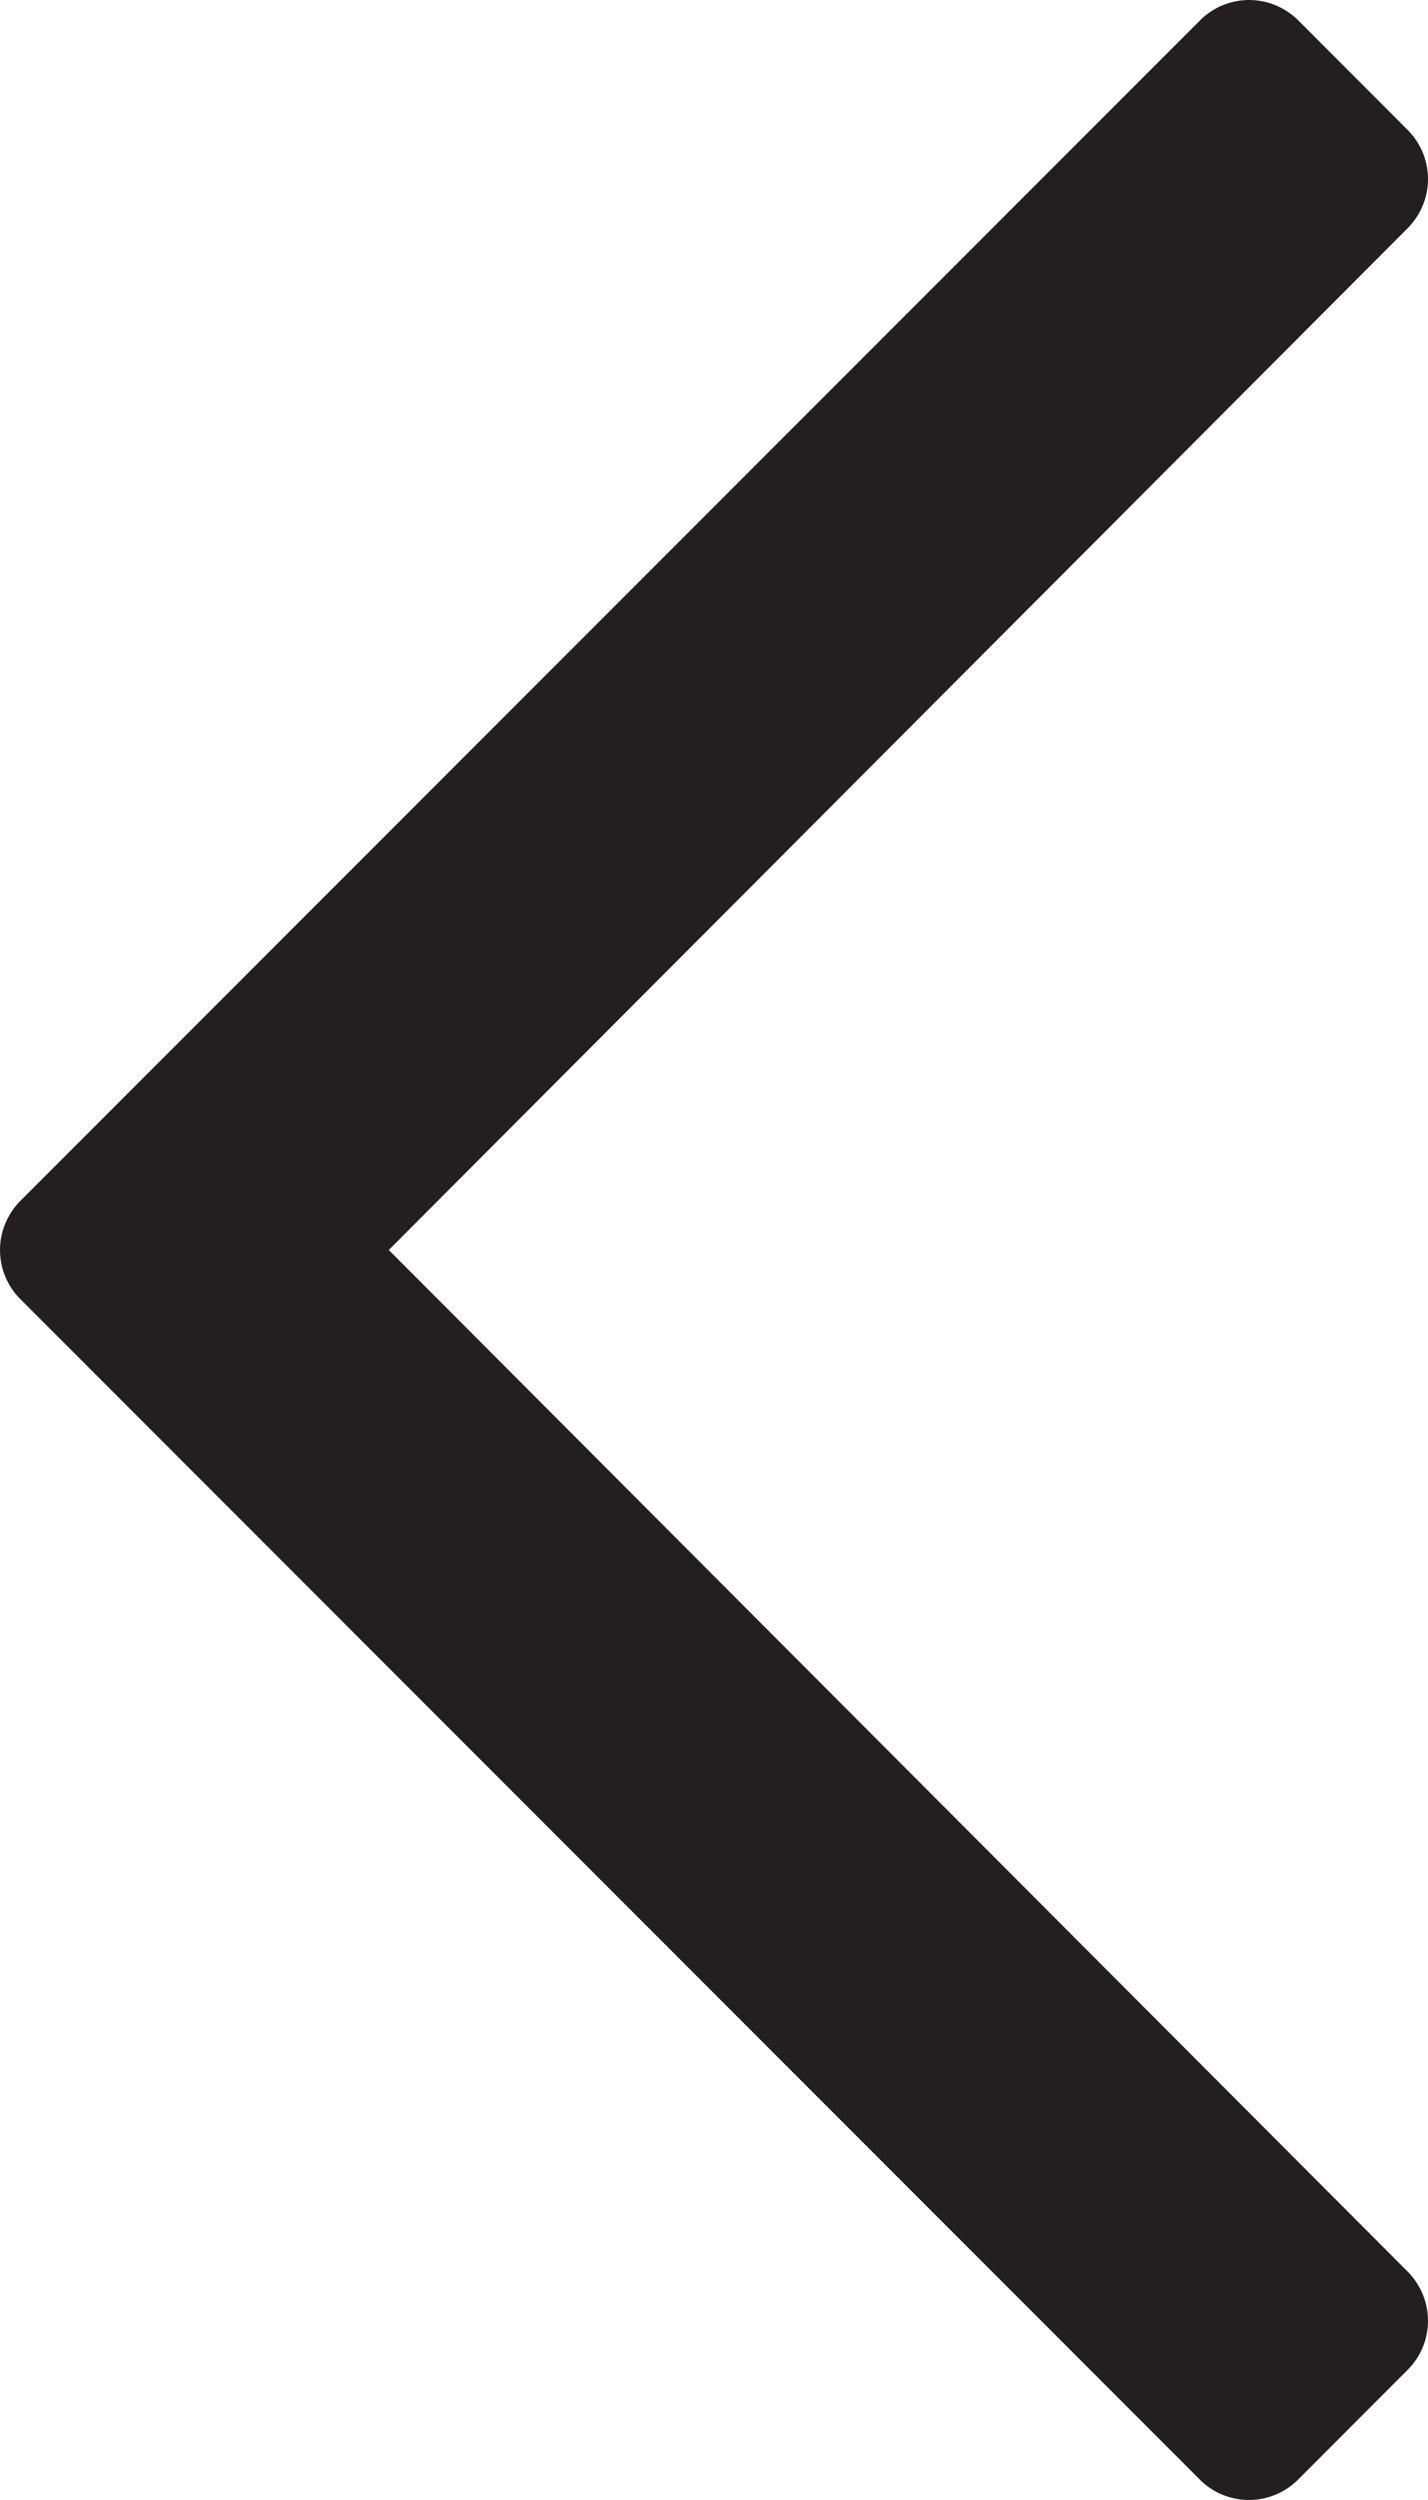 <svg width="8" height="14" viewBox="0 0 8 14" fill="none" xmlns="http://www.w3.org/2000/svg">
<path d="M7.267 13.891L7.892 13.265C7.961 13.193 8 13.097 8 12.996C8 12.896 7.961 12.8 7.892 12.727L2.178 7L7.892 1.272C7.961 1.199 8 1.103 8 1.003C8 0.902 7.961 0.806 7.892 0.734L7.267 0.108C7.194 0.039 7.098 -3.94288e-08 6.998 -4.38103e-08C6.897 -4.81918e-08 6.801 0.039 6.729 0.108L0.108 6.731C0.039 6.804 -3.01618e-07 6.9 -3.06001e-07 7C-3.10384e-07 7.101 0.039 7.197 0.108 7.269L6.729 13.893C6.801 13.962 6.898 14 6.998 14C7.098 14 7.195 13.96 7.267 13.891Z" fill="#231F20"/>
</svg>

